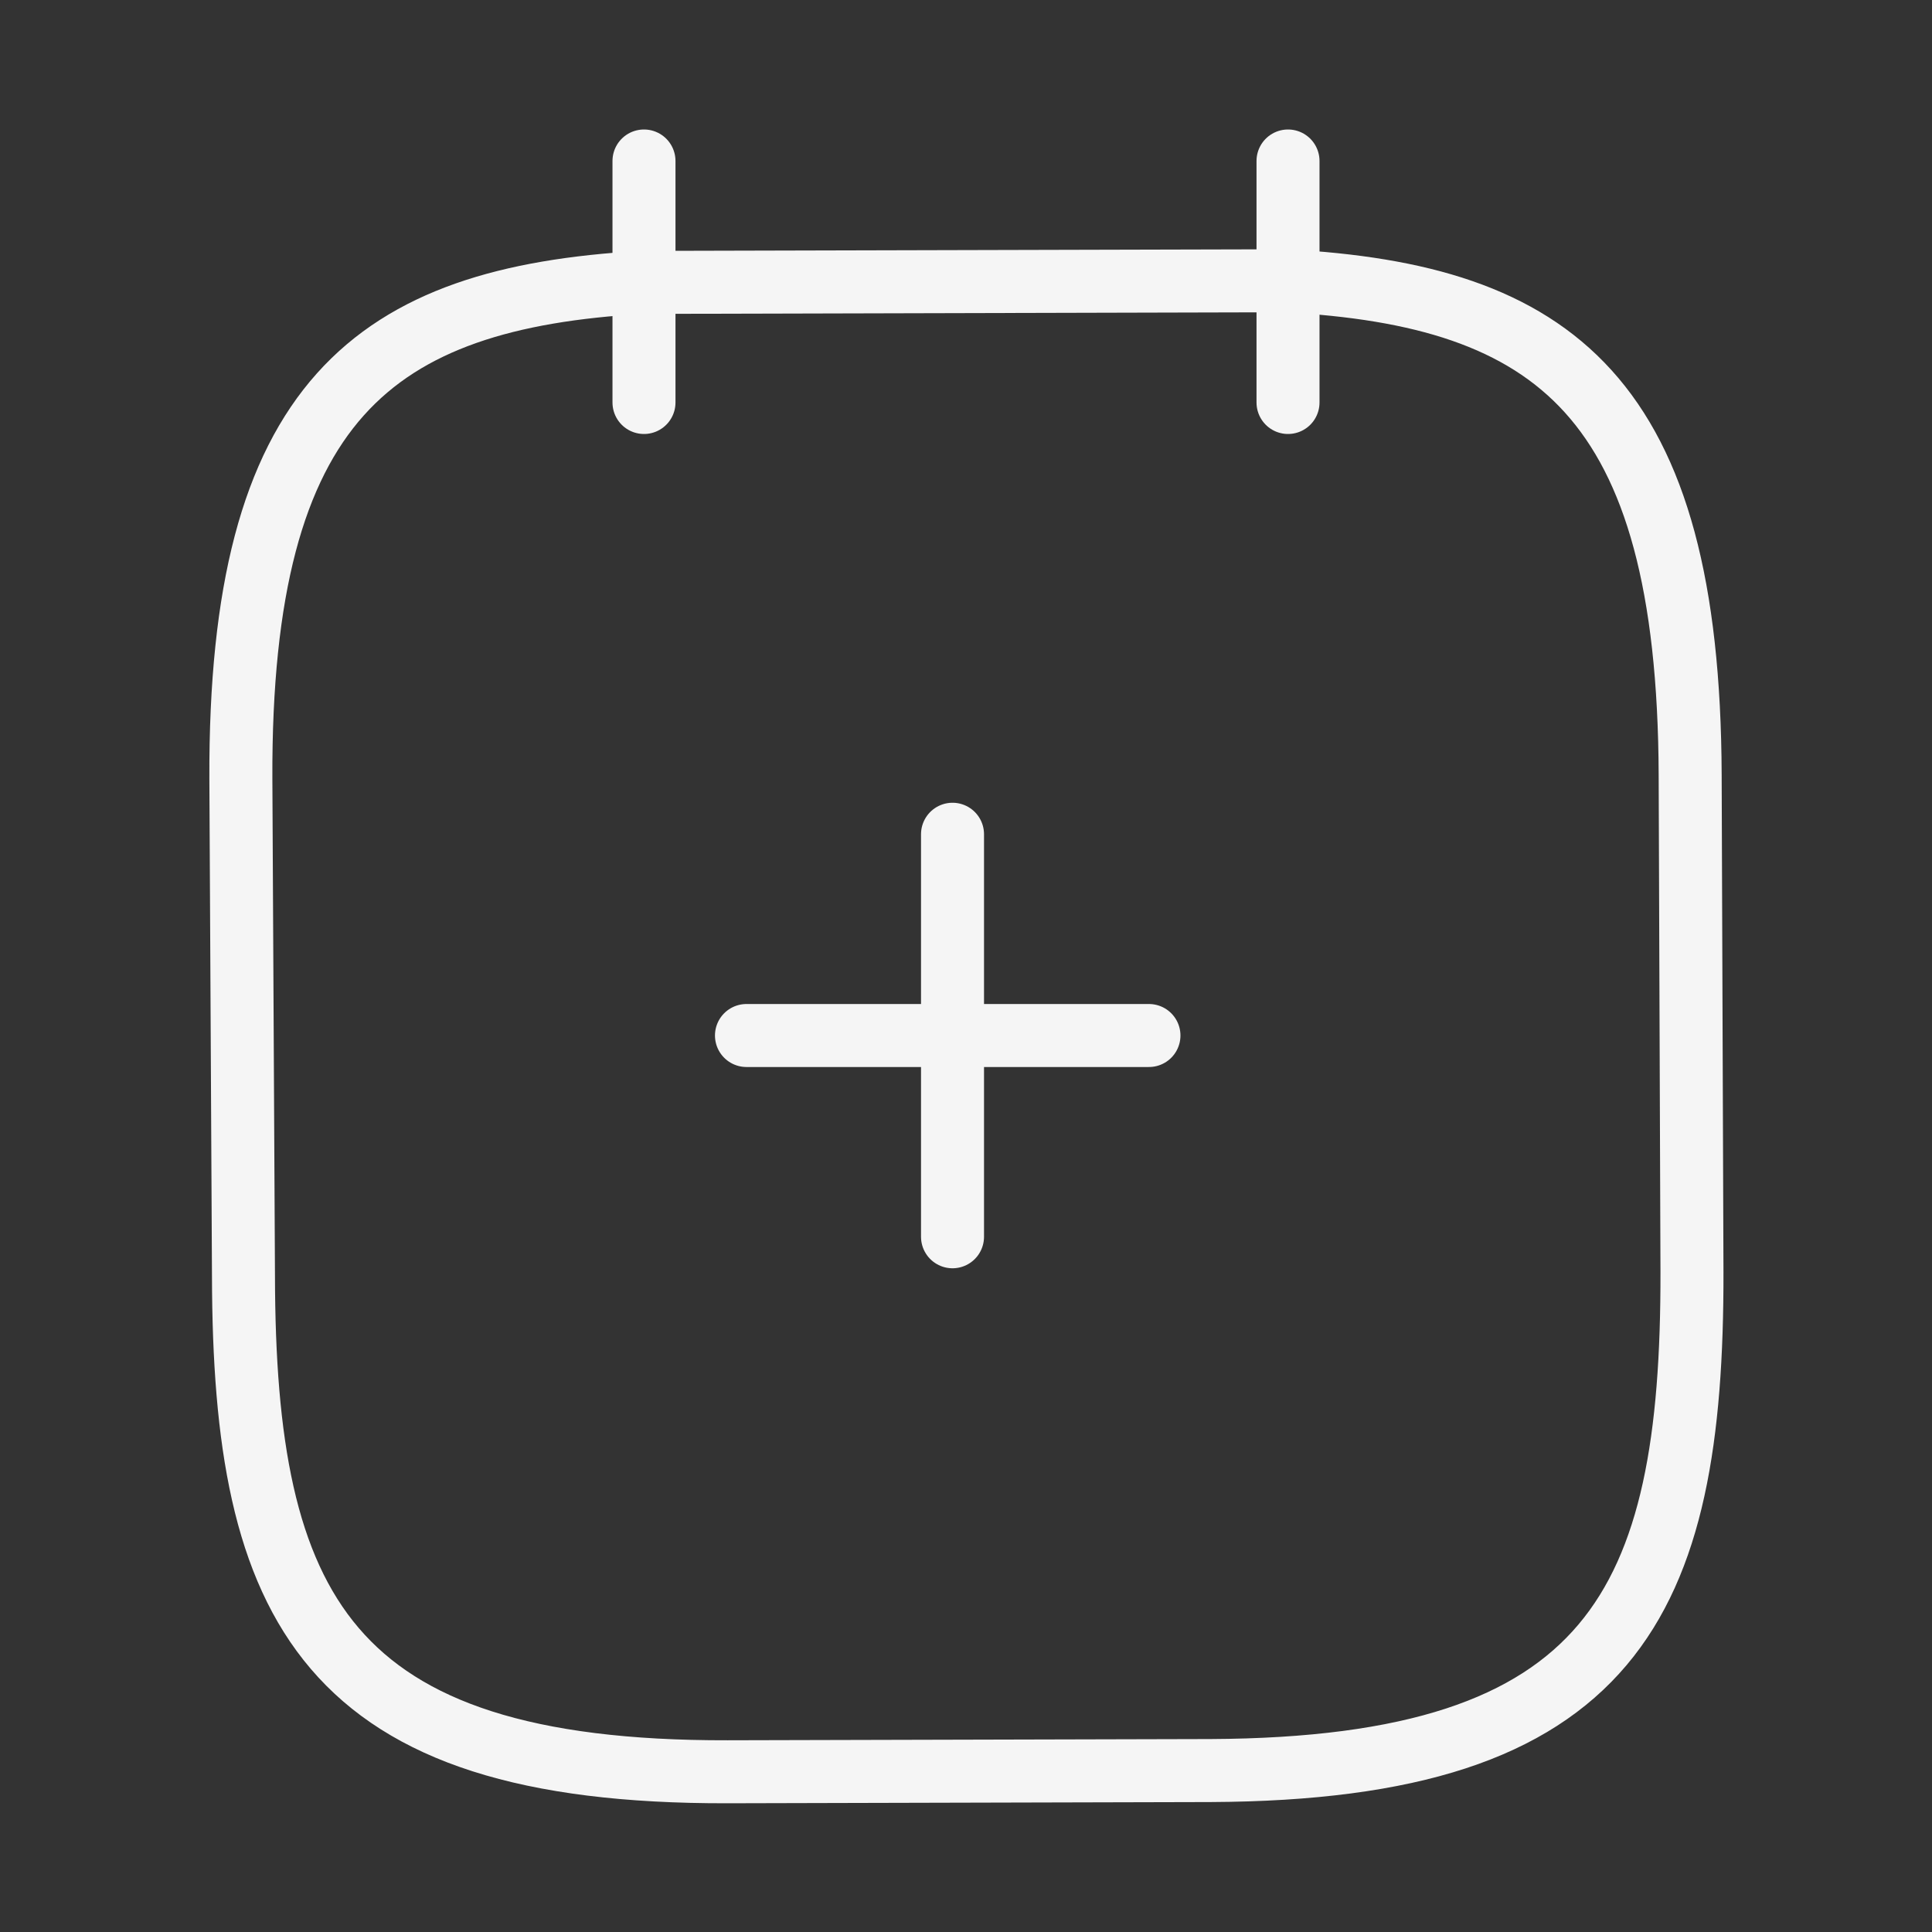<svg width="46" height="46" viewBox="0 0 46 46" fill="none" xmlns="http://www.w3.org/2000/svg">
	<rect x="0" y="0" width="46" height="46" fill="#333333" stroke="none"/>
	<path d="M22.679 29.447V19.863" stroke="#F5F5F5" stroke-width="1.5" stroke-miterlimit="10" stroke-linecap="round" stroke-linejoin="round"/>
	<path d="M27.356 24.655H17.773" stroke="#F5F5F5" stroke-width="1.5" stroke-miterlimit="10" stroke-linecap="round" stroke-linejoin="round"/>
	<path d="M15.333 3.833V9.583" stroke="#F5F5F5" stroke-width="1.5" stroke-miterlimit="10" stroke-linecap="round" stroke-linejoin="round"/>
	<path d="M30.667 3.833V9.583" stroke="#F5F5F5" stroke-width="1.5" stroke-miterlimit="10" stroke-linecap="round" stroke-linejoin="round"/>
	<path d="M30.613 6.685C37.01 7.027 40.208 9.44 40.242 18.451L40.285 30.279C40.3 38.177 38.41 42.112 28.825 42.156L17.323 42.185C7.737 42.209 5.812 38.265 5.797 30.386L5.735 18.538C5.701 9.528 8.906 7.092 15.277 6.724L30.613 6.685Z" stroke="#F5F5F5" stroke-width="1.5" stroke-miterlimit="10" stroke-linecap="round" stroke-linejoin="round"/>
</svg>
